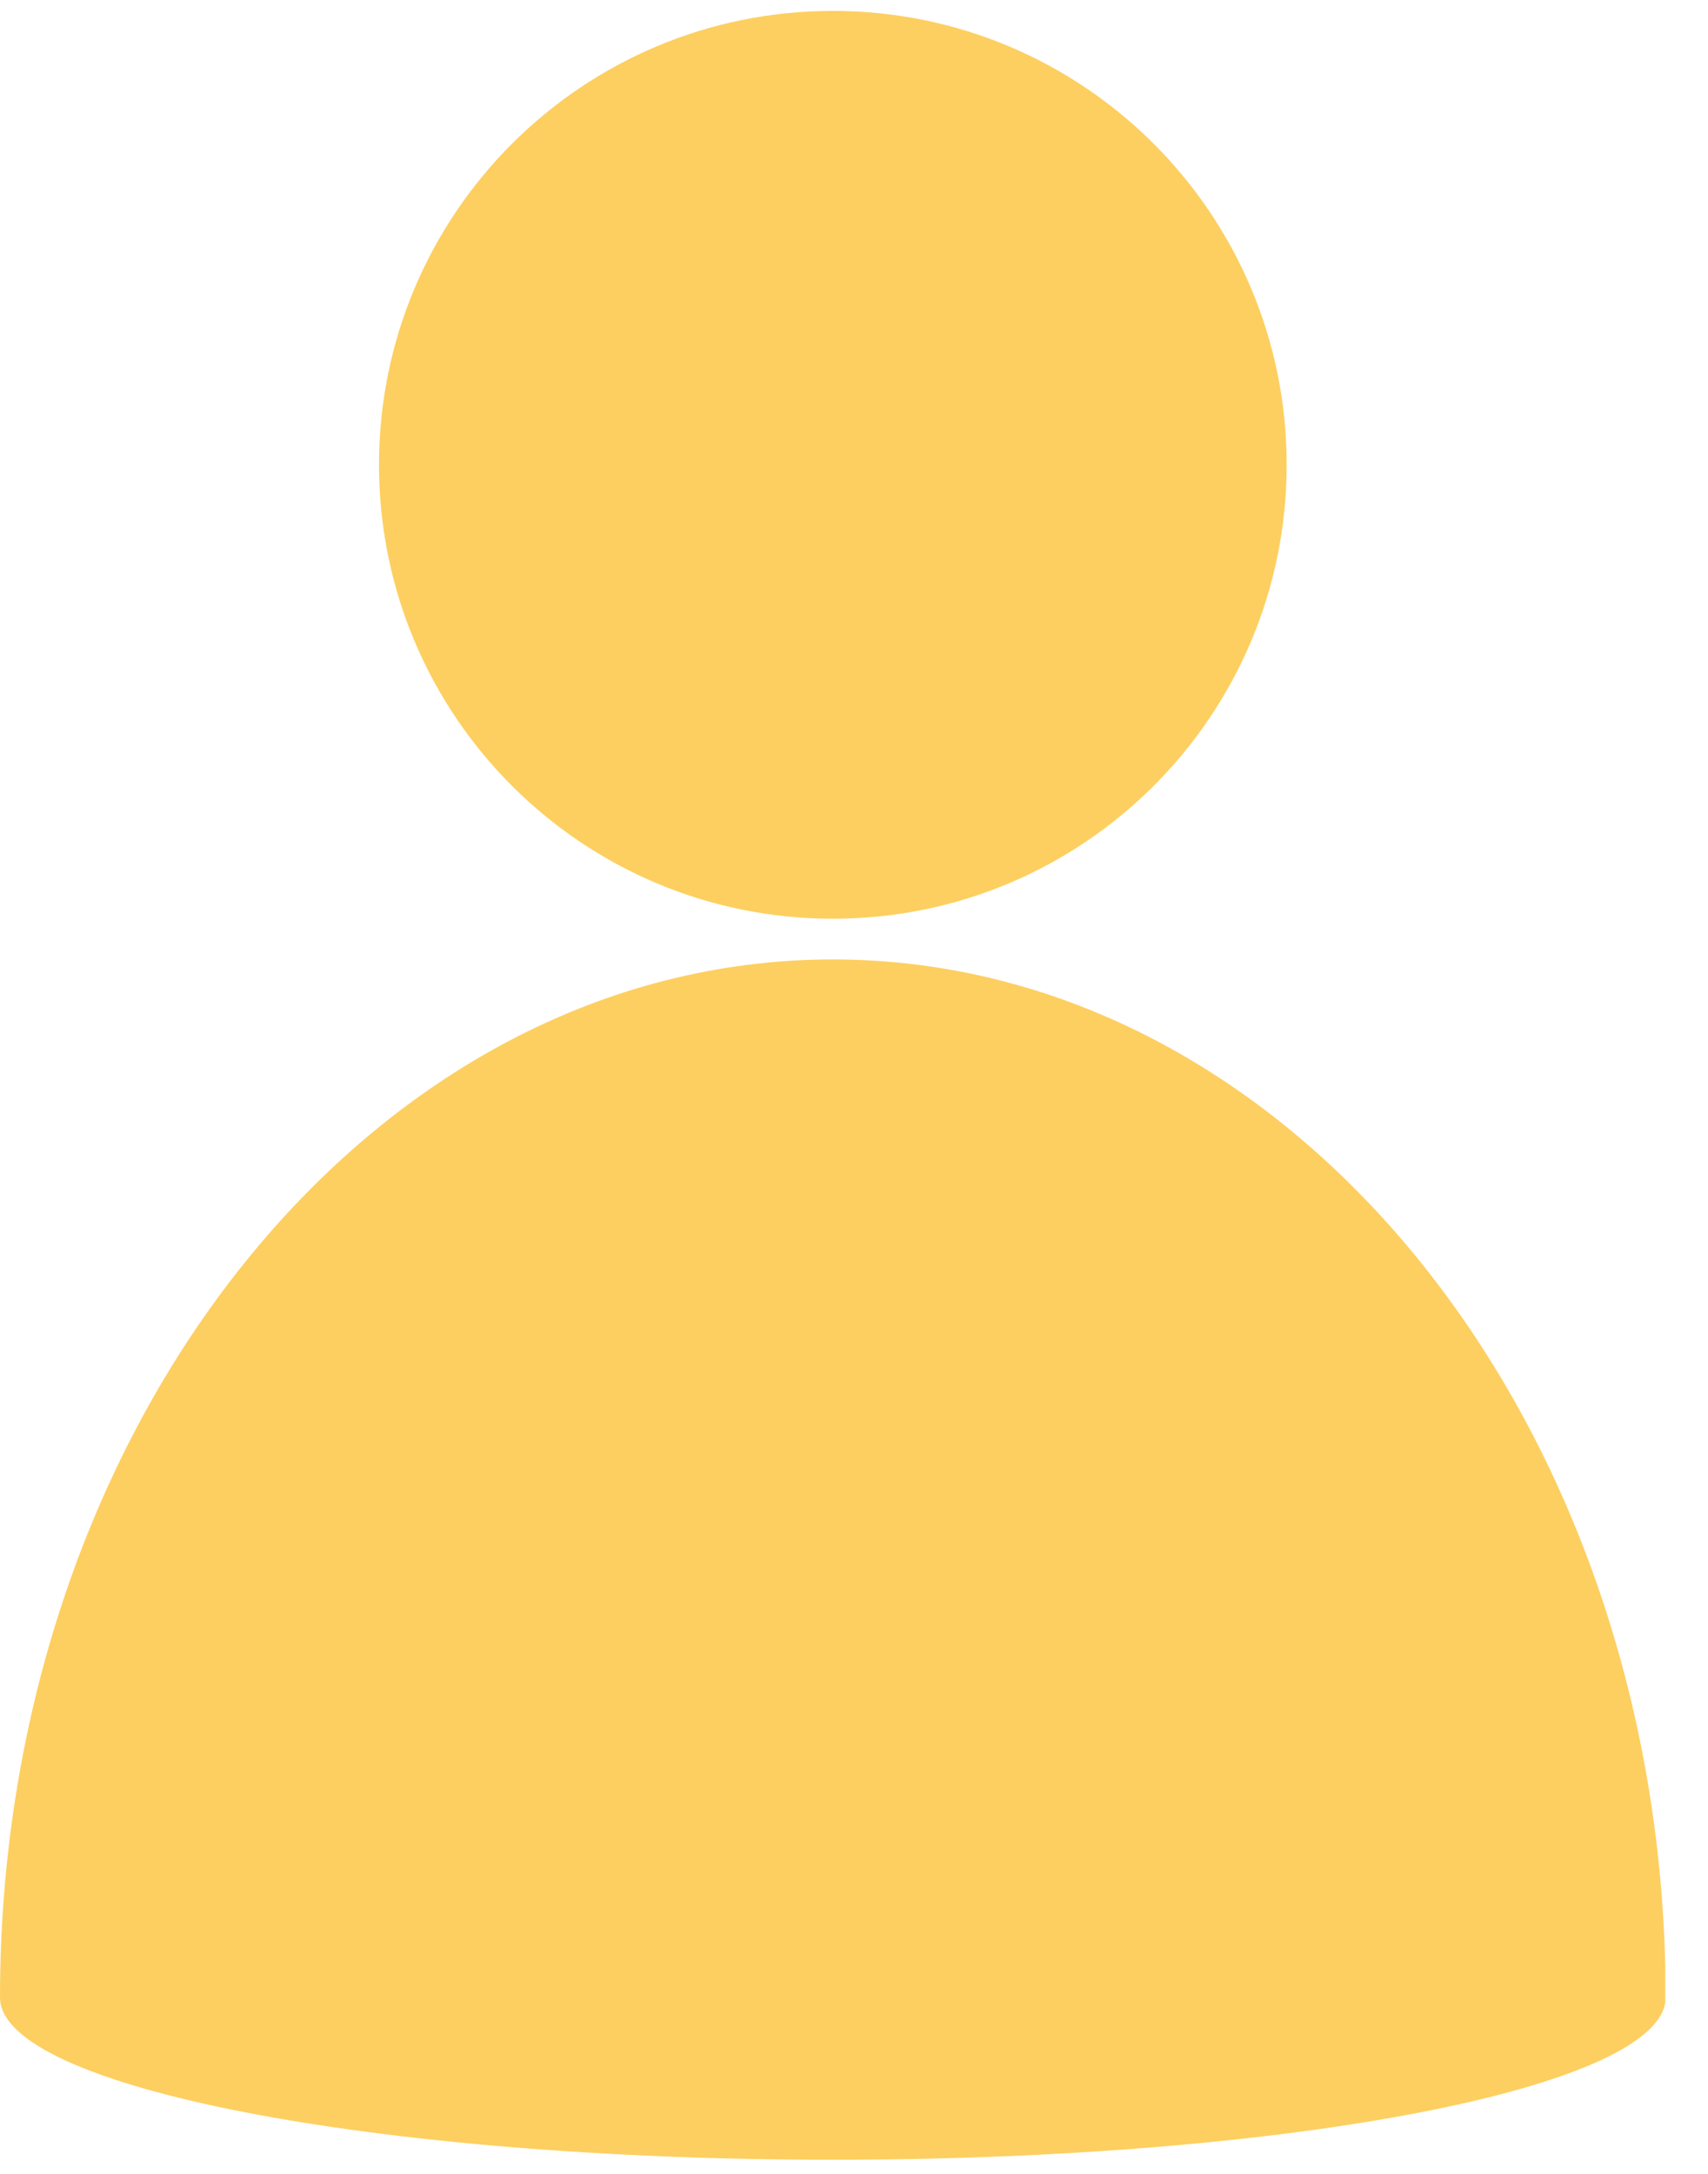 <svg xmlns="http://www.w3.org/2000/svg" xmlns:xlink="http://www.w3.org/1999/xlink" width="66" zoomAndPan="magnify" viewBox="0 0 49.5 63" height="84" preserveAspectRatio="xMidYMid meet" version="1.0"><defs><clipPath id="b34fa02ff6"><path d="M 30.512 46.629 L 30.863 46.629 L 30.863 46.883 L 30.512 46.883 Z M 30.512 46.629 " clip-rule="nonzero"/></clipPath><clipPath id="5ffcee14b1"><path d="M 30.844 46.797 C 30.176 47.02 30.77 46.648 30.77 46.648 " clip-rule="nonzero"/></clipPath><clipPath id="7c2aa82930"><path d="M 0 0.316 L 48.262 0.316 L 48.262 62.684 L 0 62.684 Z M 0 0.316 " clip-rule="nonzero"/></clipPath></defs><g clip-path="url(#b34fa02ff6)"><g clip-path="url(#5ffcee14b1)"><path fill="#fdcf60" d="M 27.207 43.676 L 33.891 43.676 L 33.891 50.137 L 27.207 50.137 Z M 27.207 43.676 " fill-opacity="1" fill-rule="nonzero"/></g></g><g clip-path="url(#7c2aa82930)"><path fill="#fdcf60" d="M 48.273 57.887 C 48.273 41.27 37.457 27.805 24.137 27.805 C 10.816 27.805 0 41.27 0 57.887 C 0 60.477 10.816 62.59 24.137 62.59 C 37.457 62.59 48.273 60.477 48.273 57.887 Z M 24.137 0.316 C 31.402 0.316 37.289 6.203 37.289 13.469 C 37.289 20.738 31.402 26.625 24.137 26.625 C 16.871 26.625 10.984 20.738 10.984 13.469 C 10.984 6.203 16.871 0.316 24.137 0.316 Z M 24.137 0.316 " fill-opacity="1" fill-rule="evenodd"/></g></svg>